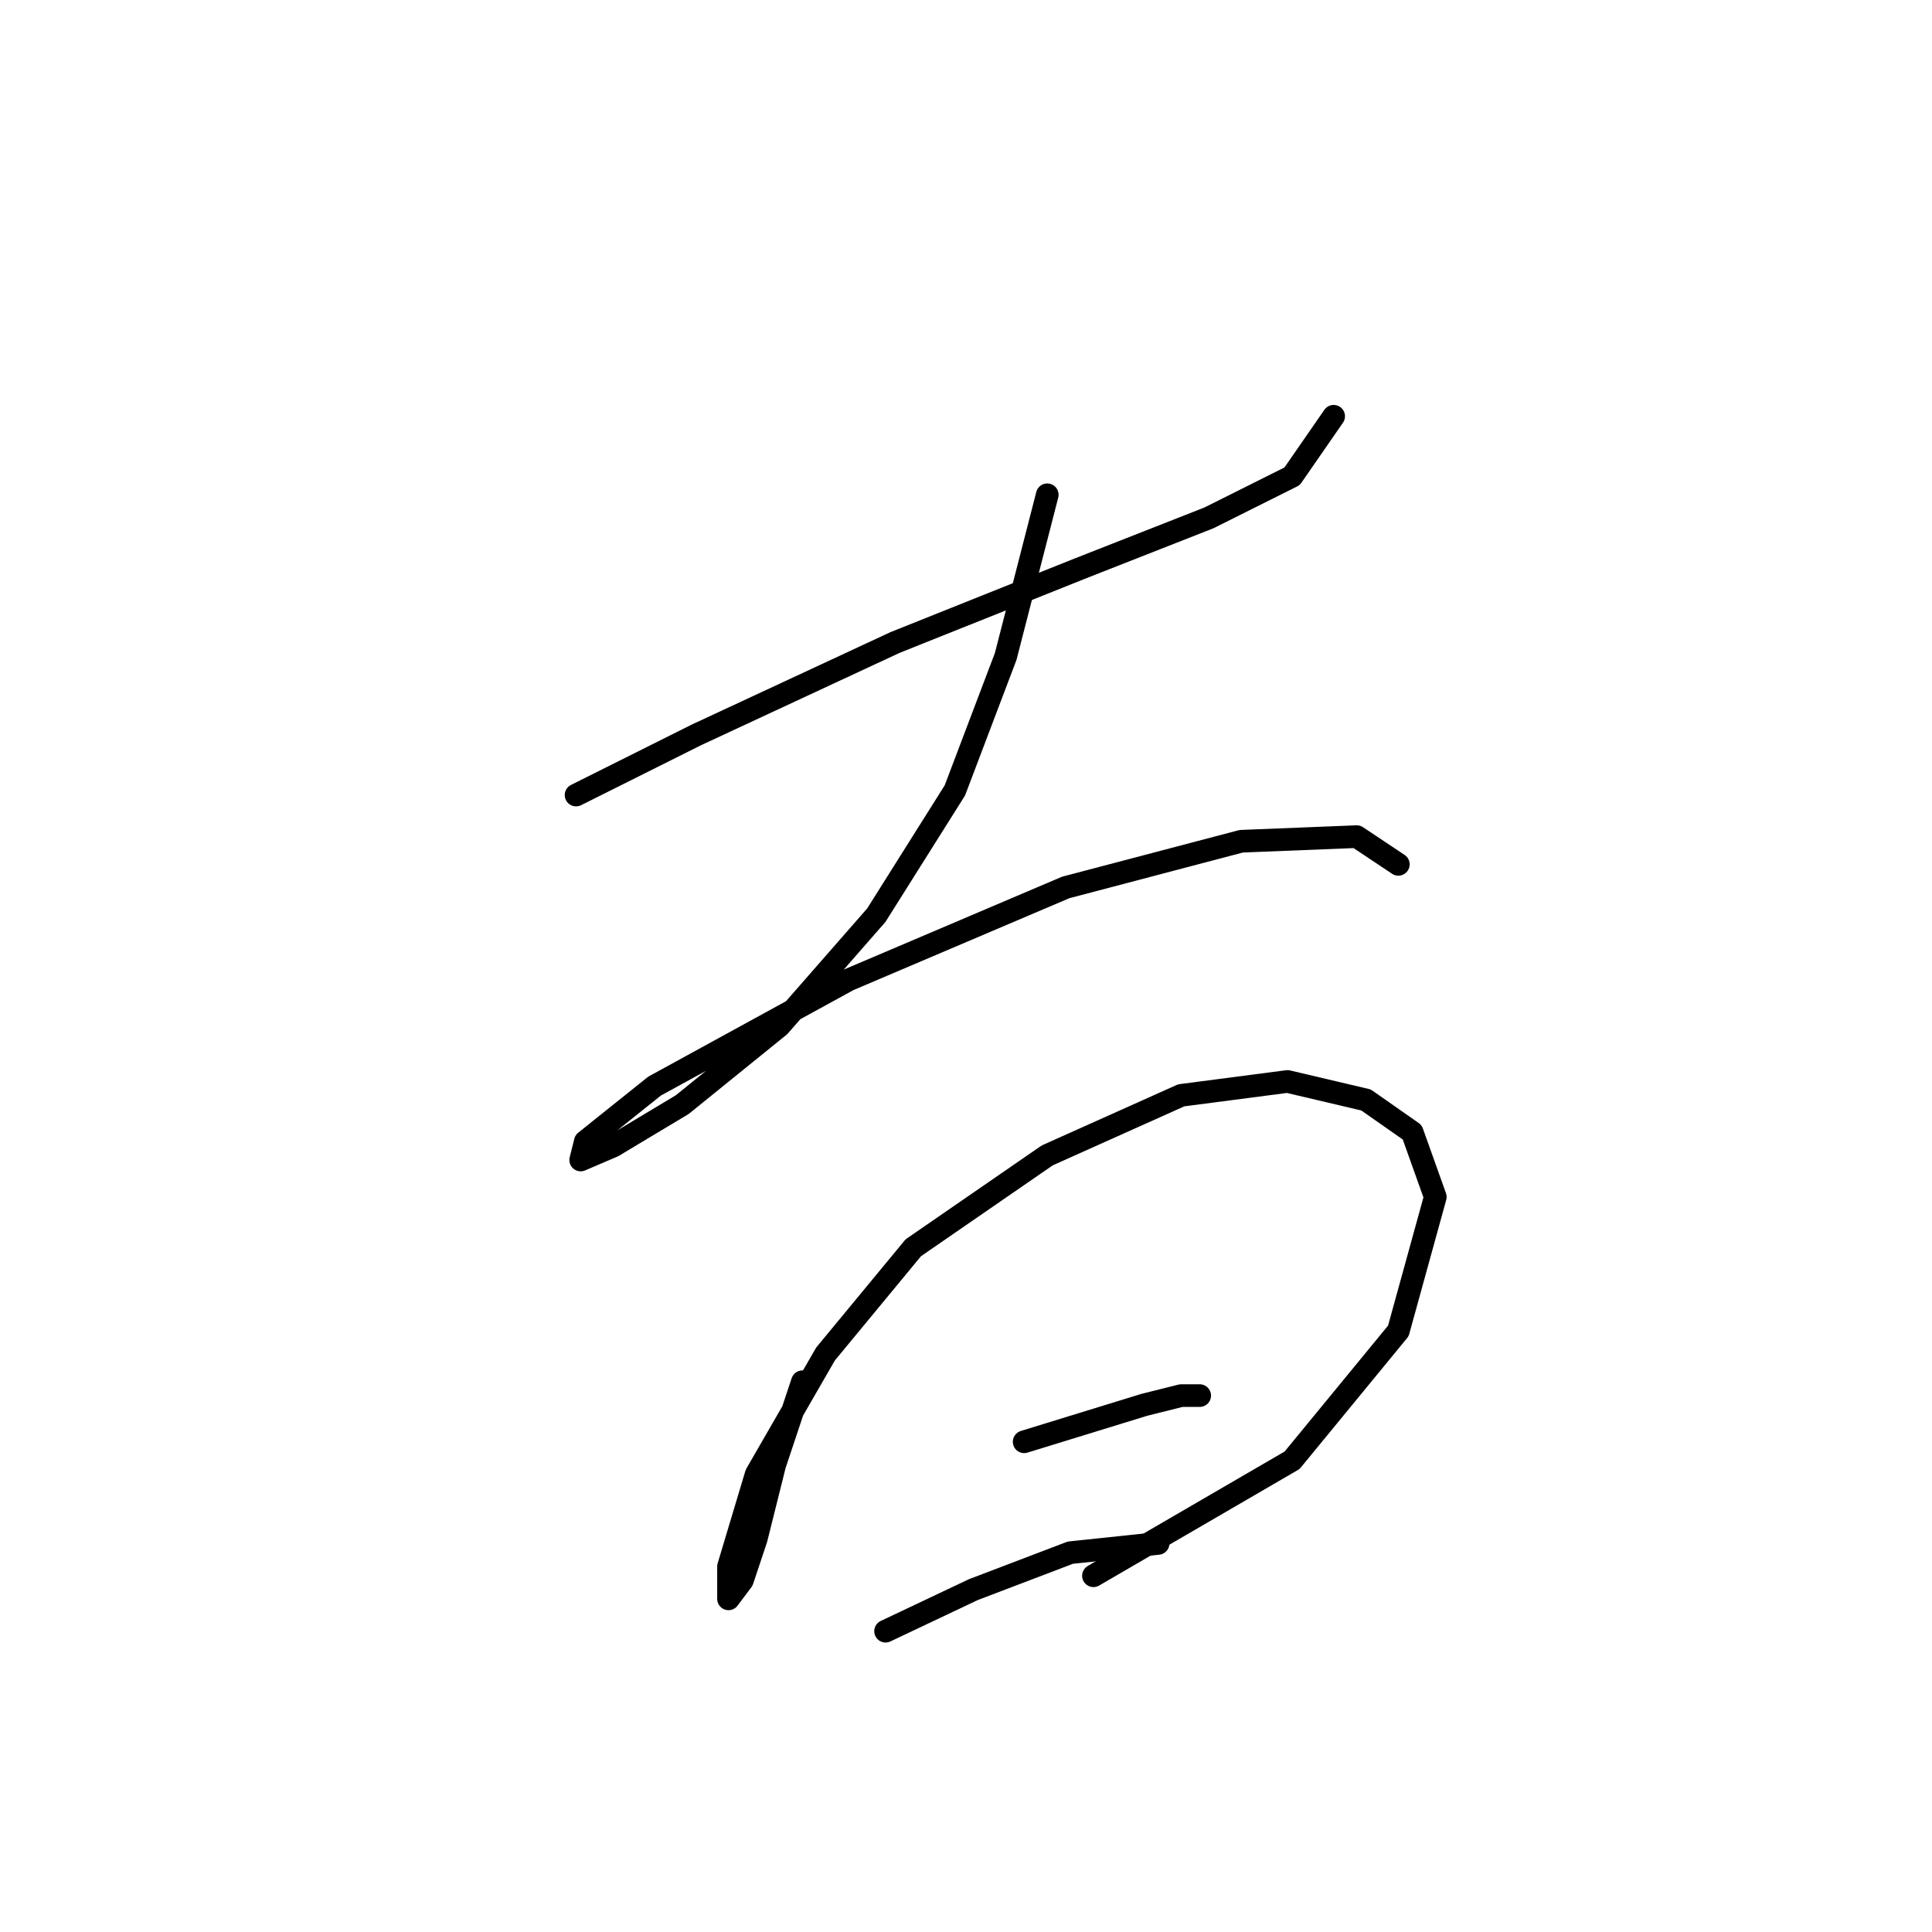 <?xml version="1.0" standalone="no"?>
    <svg width="256" height="256" xmlns="http://www.w3.org/2000/svg" version="1.1">
    <polyline stroke="black" stroke-width="3" stroke-linecap="round" fill="transparent" stroke-linejoin="round" points="76.331 105.349 92.246 97.392 118.567 85.149 143.052 75.356 160.191 68.622 171.209 63.113 176.718 55.156 176.718 55.156 " />
        <polyline stroke="black" stroke-width="3" stroke-linecap="round" fill="transparent" stroke-linejoin="round" points="138.767 65.562 133.258 86.986 126.524 104.737 116.119 121.264 103.264 135.955 90.41 146.361 81.228 151.87 76.943 153.706 77.555 151.258 86.737 143.912 112.446 129.834 141.215 117.591 164.475 111.47 179.778 110.858 185.287 114.531 185.287 114.531 " />
        <polyline stroke="black" stroke-width="3" stroke-linecap="round" fill="transparent" stroke-linejoin="round" points="106.325 183.088 102.652 194.106 100.204 203.899 98.367 209.408 96.531 211.857 96.531 207.572 100.204 195.33 109.385 179.415 121.015 165.336 138.767 153.094 156.518 145.137 170.597 143.3 181.003 145.749 187.124 150.033 190.184 158.603 185.287 176.354 171.209 193.494 144.888 208.796 144.888 208.796 " />
        <polyline stroke="black" stroke-width="3" stroke-linecap="round" fill="transparent" stroke-linejoin="round" points="135.706 191.045 143.664 188.597 151.621 186.148 156.518 184.924 158.966 184.924 158.966 184.924 " />
        <polyline stroke="black" stroke-width="3" stroke-linecap="round" fill="transparent" stroke-linejoin="round" points="117.343 216.142 128.973 210.633 141.827 205.736 153.457 204.512 153.457 204.512 " />
        </svg>